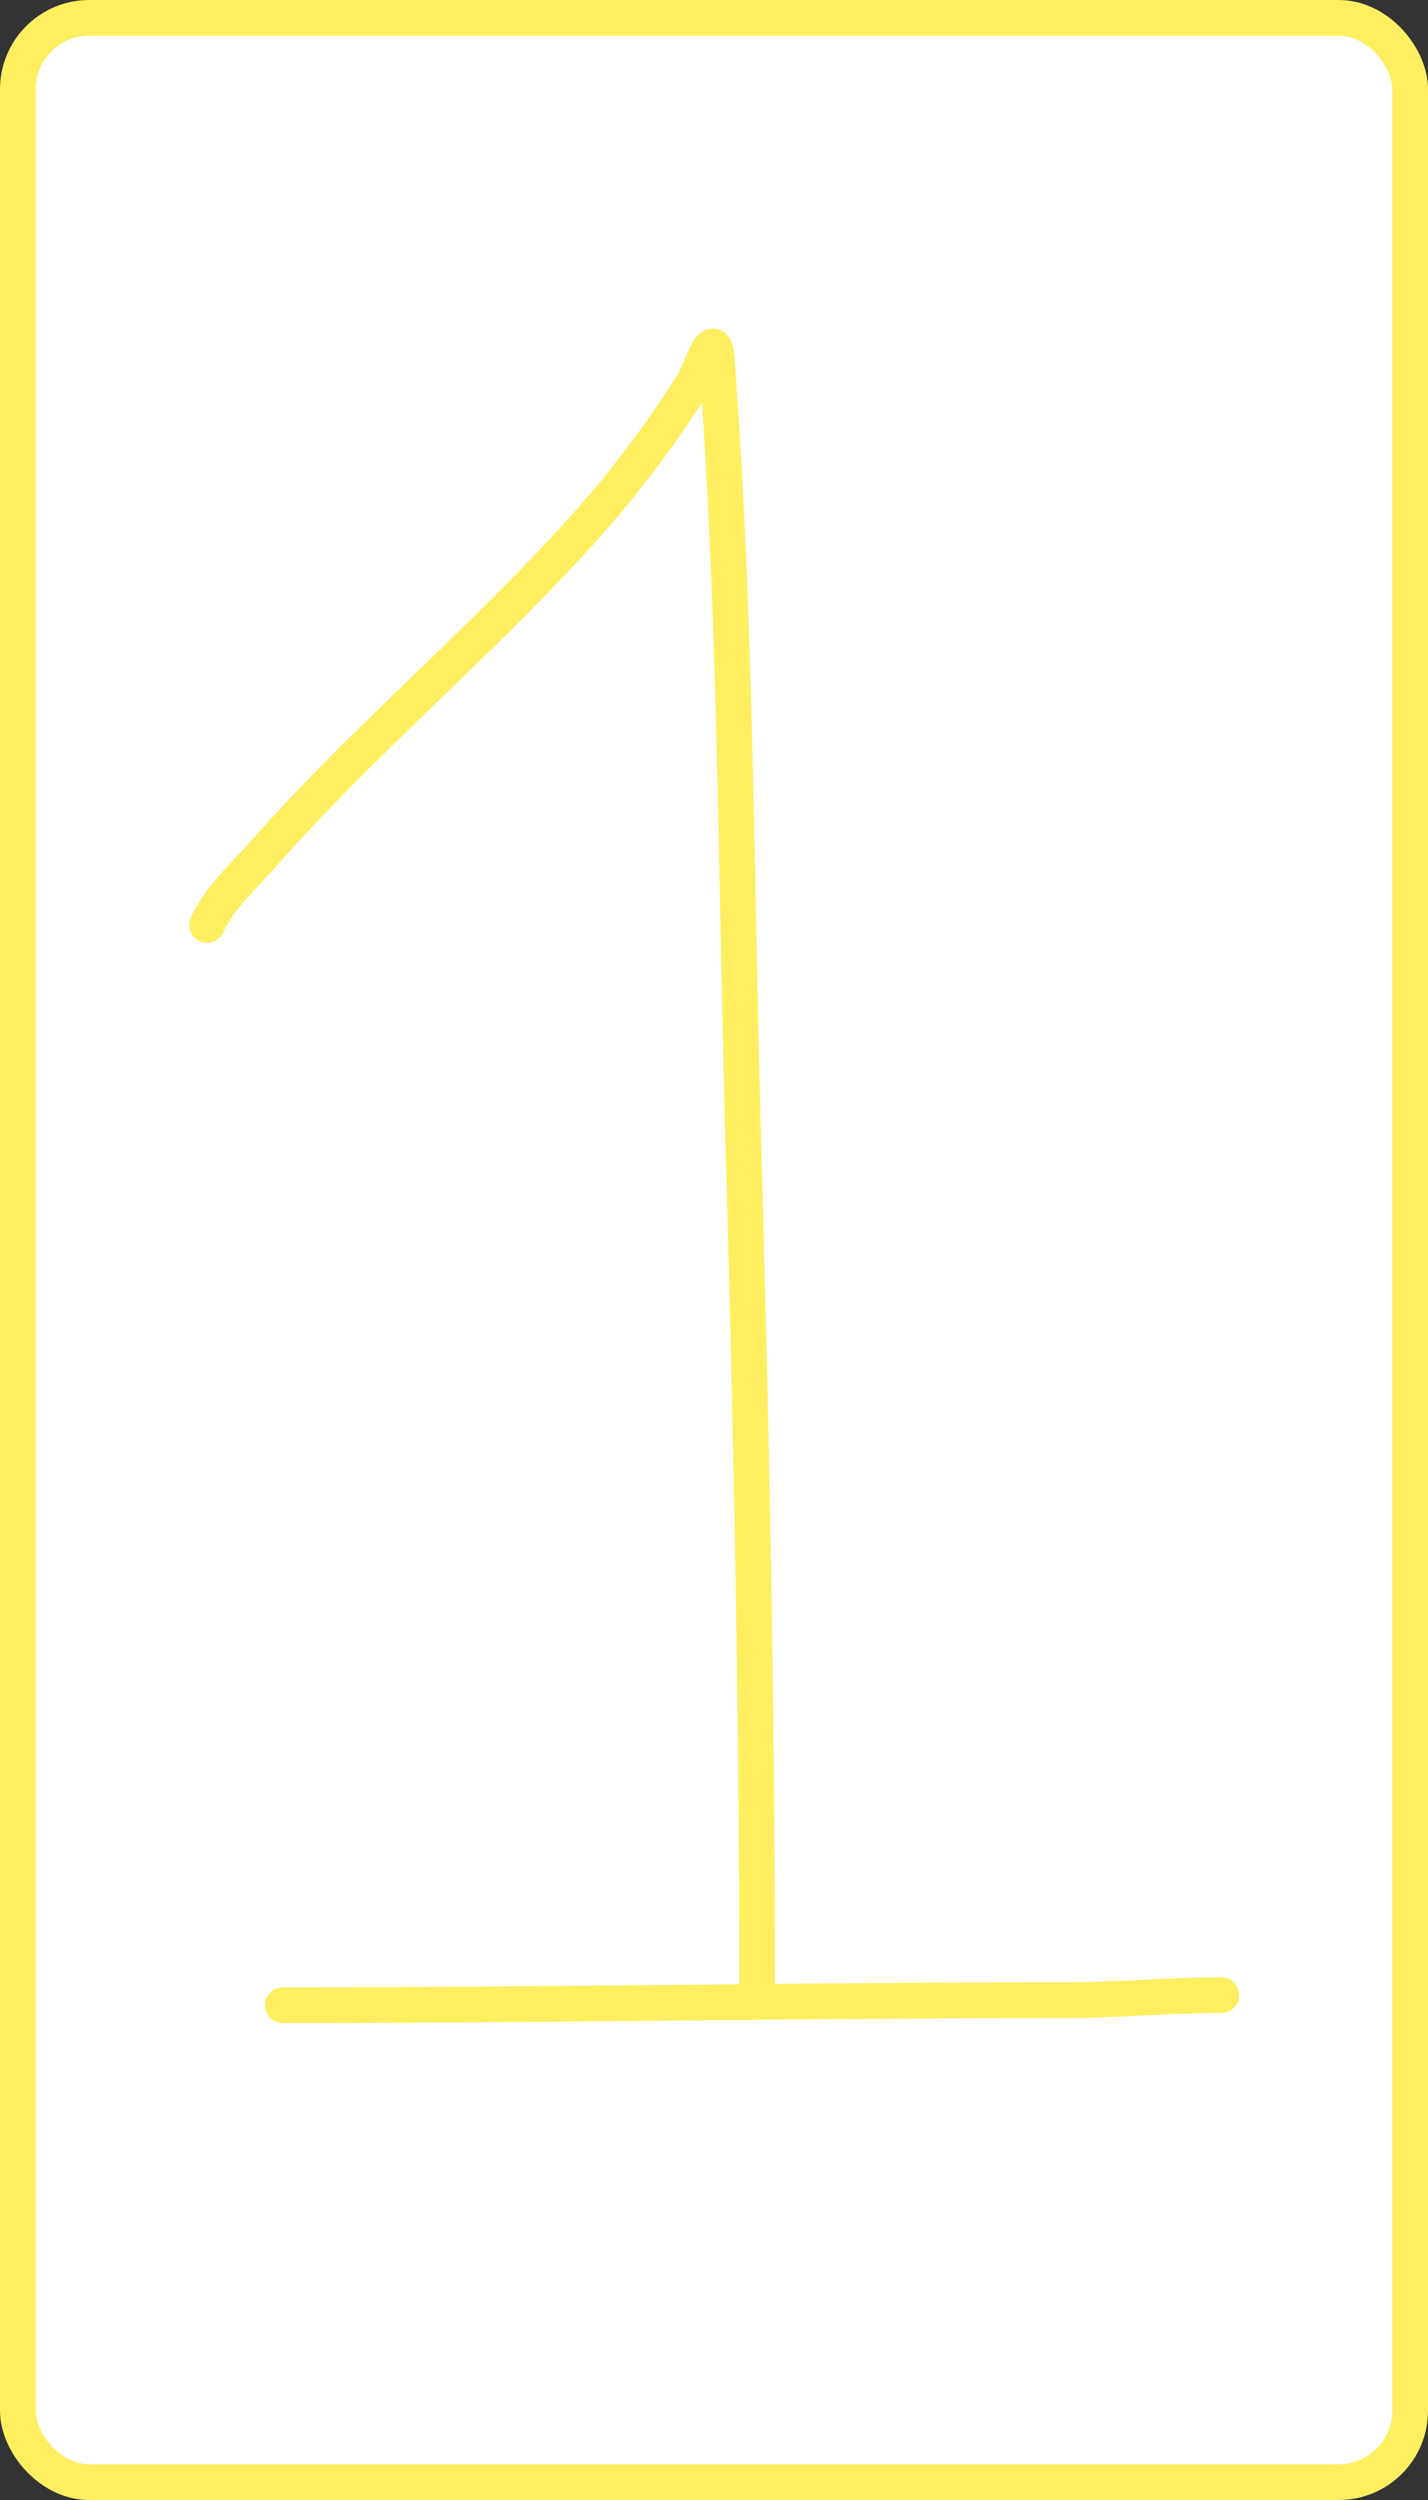 <svg width="400" height="700" viewBox="0 0 400 700" fill="none" xmlns="http://www.w3.org/2000/svg">
<rect x="0" y="0" width="400" height="700" fill="#333333" stroke="none"/>
<rect x="5" y="5" width="390" height="690" rx="20" fill="white"/>
<path d="M58 258.98C61.198 251.671 68.787 244.711 73.941 238.878C101.264 207.952 133.026 181.303 160.87 150.849C173.371 137.176 184.414 122.843 194.244 107.188C196.307 103.902 200.019 90.75 200.762 100.591C206.211 172.791 206.113 244.897 208.144 317.247C210.376 396.78 212.07 476.241 212.07 555.812" stroke="#FFEF60" stroke-width="10" stroke-linecap="round"/>
<path d="M79.203 561.467C152.282 561.467 225.454 560.053 298.45 560.053C313.125 560.053 327.357 558.64 342.111 558.64" stroke="#FFEF60" stroke-width="10" stroke-linecap="round"/>
<rect x="5" y="5" width="390" height="690" rx="20" stroke="#FFEF60" stroke-width="10"/>
</svg>
